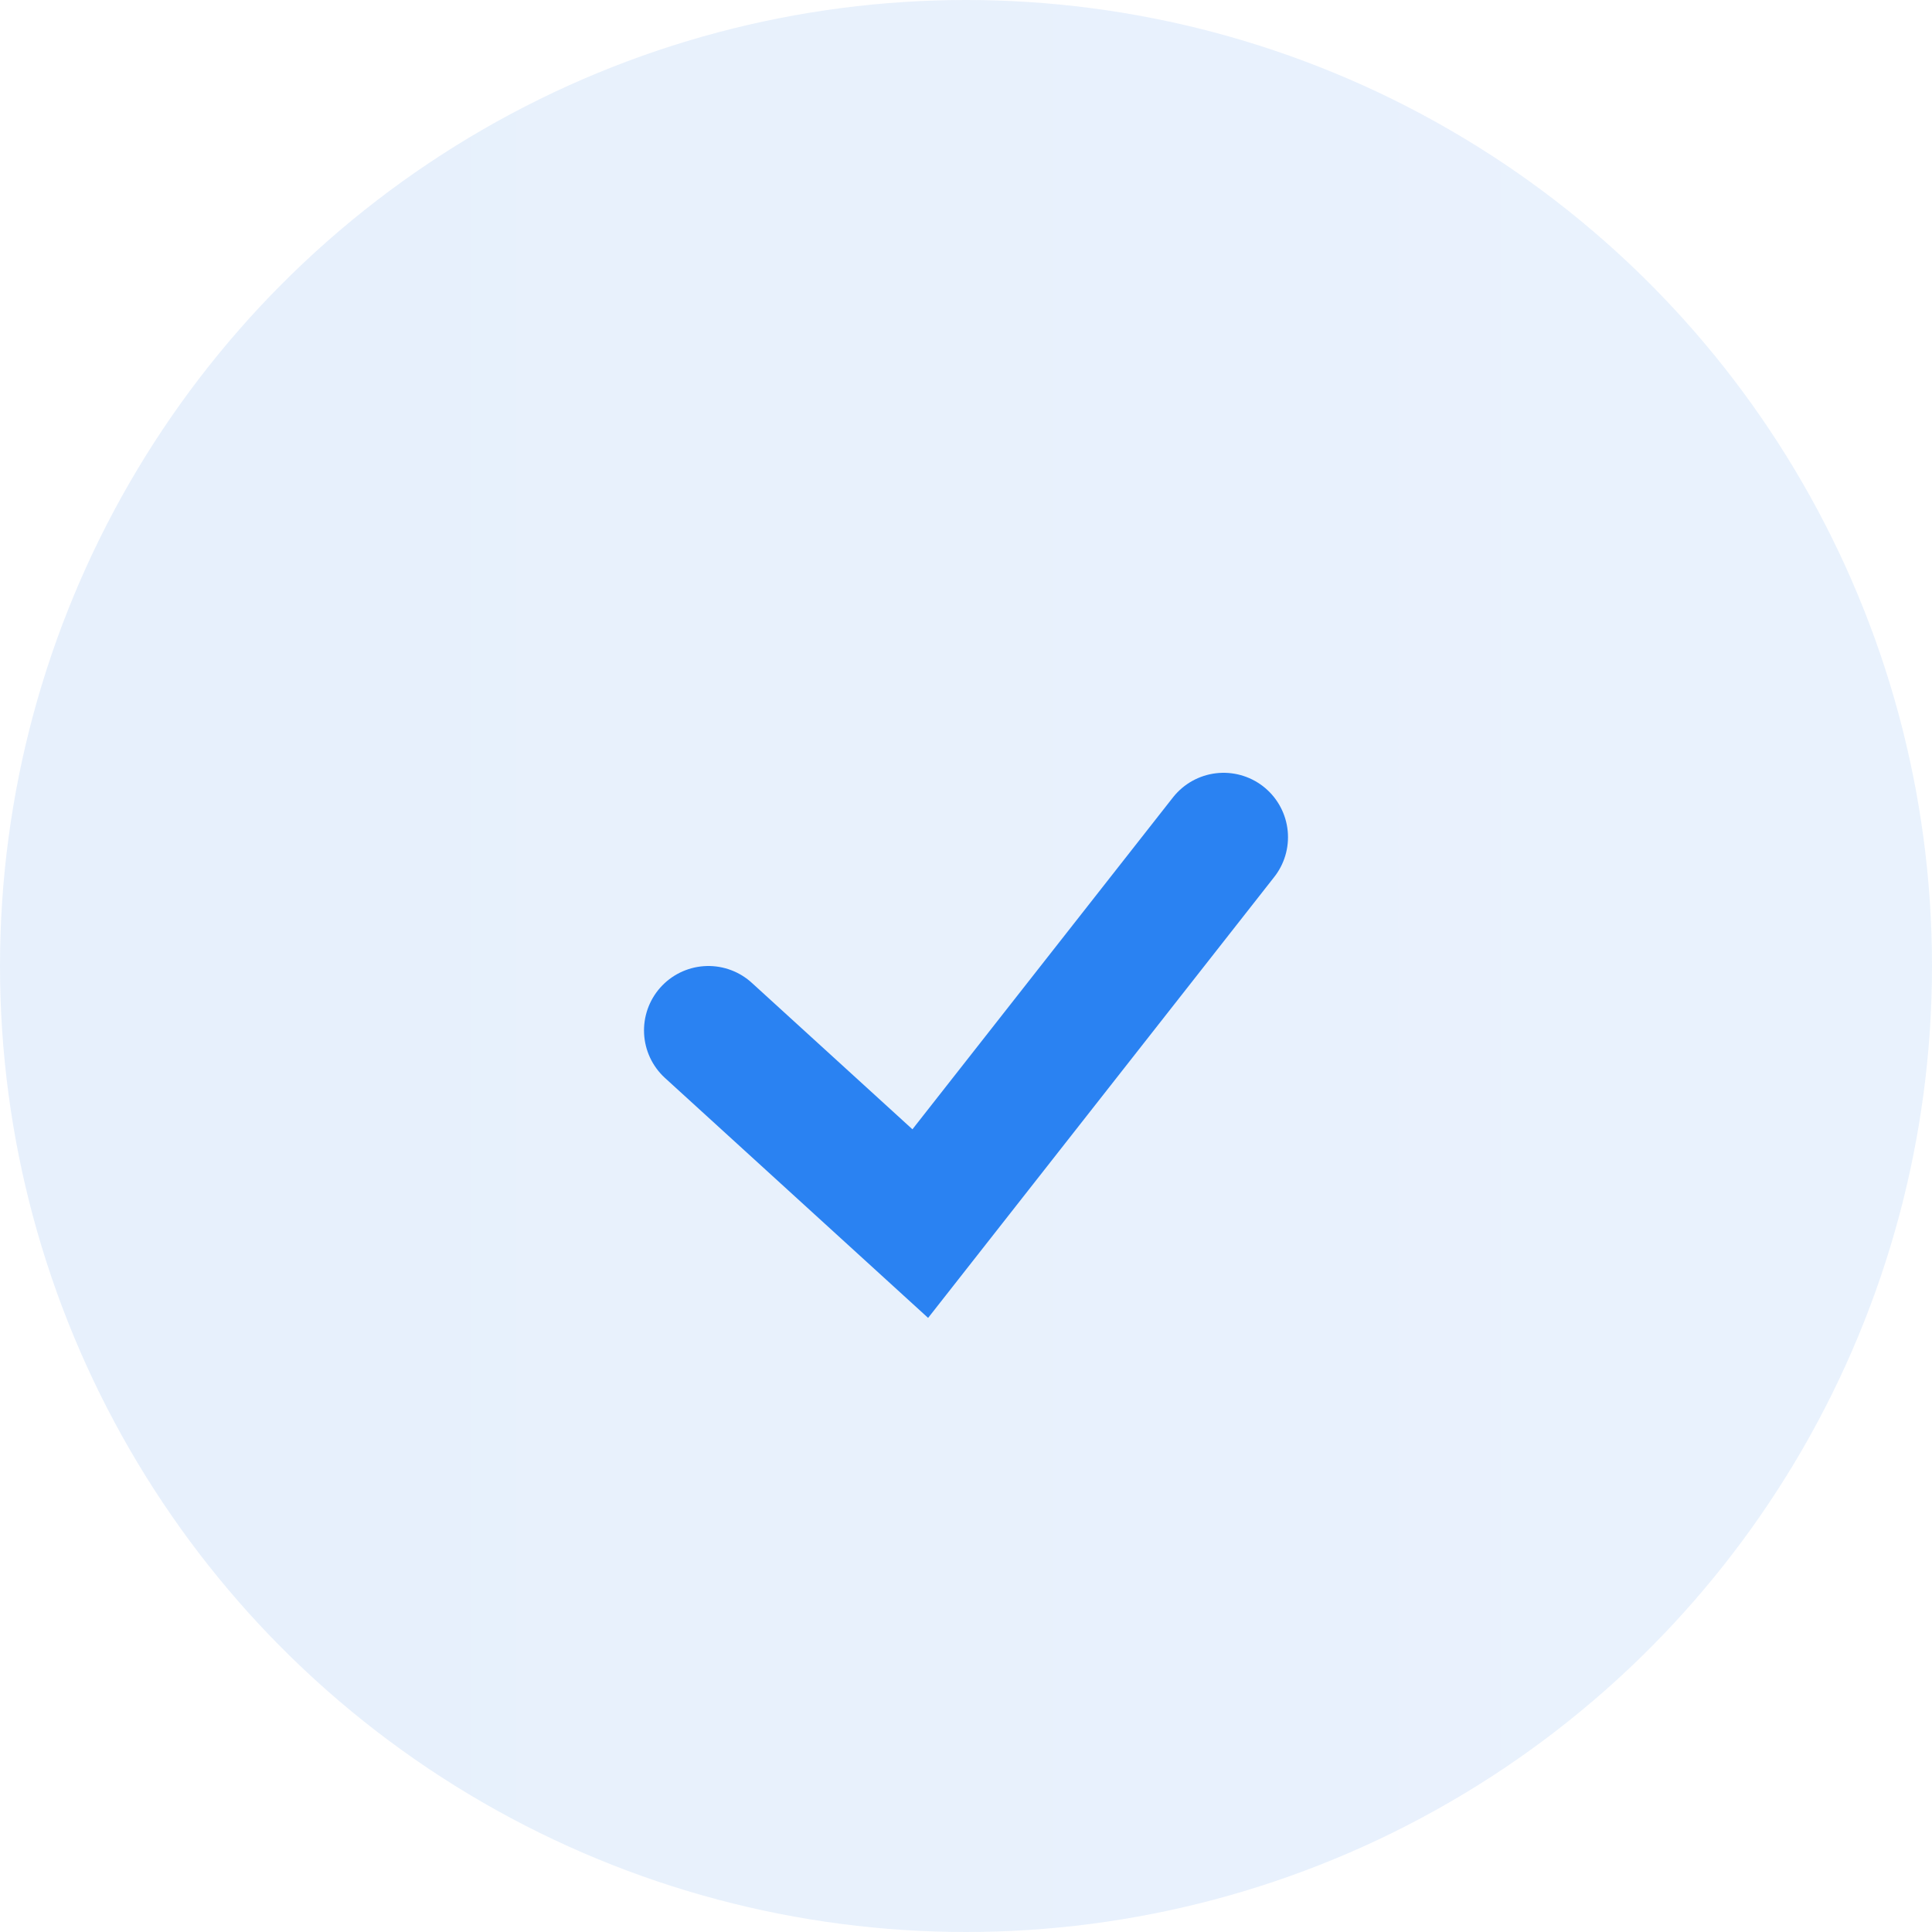 <svg width="30" height="30" viewBox="0 0 30 30" fill="none" xmlns="http://www.w3.org/2000/svg"><circle opacity=".1" cx="15" cy="15" r="15" fill="url(#paint0_linear)"/><path d="M11 16L14.29 19L19 13" stroke="#2A82F2" stroke-width="2" stroke-linecap="round"/><defs><linearGradient id="paint0_linear" x1="31.294" y1="-13.741" x2="-26.187" y2="-13.741" gradientUnits="userSpaceOnUse"><stop stop-color="#2A82F2"/><stop offset="1" stop-color="#005ED7"/></linearGradient></defs></svg>